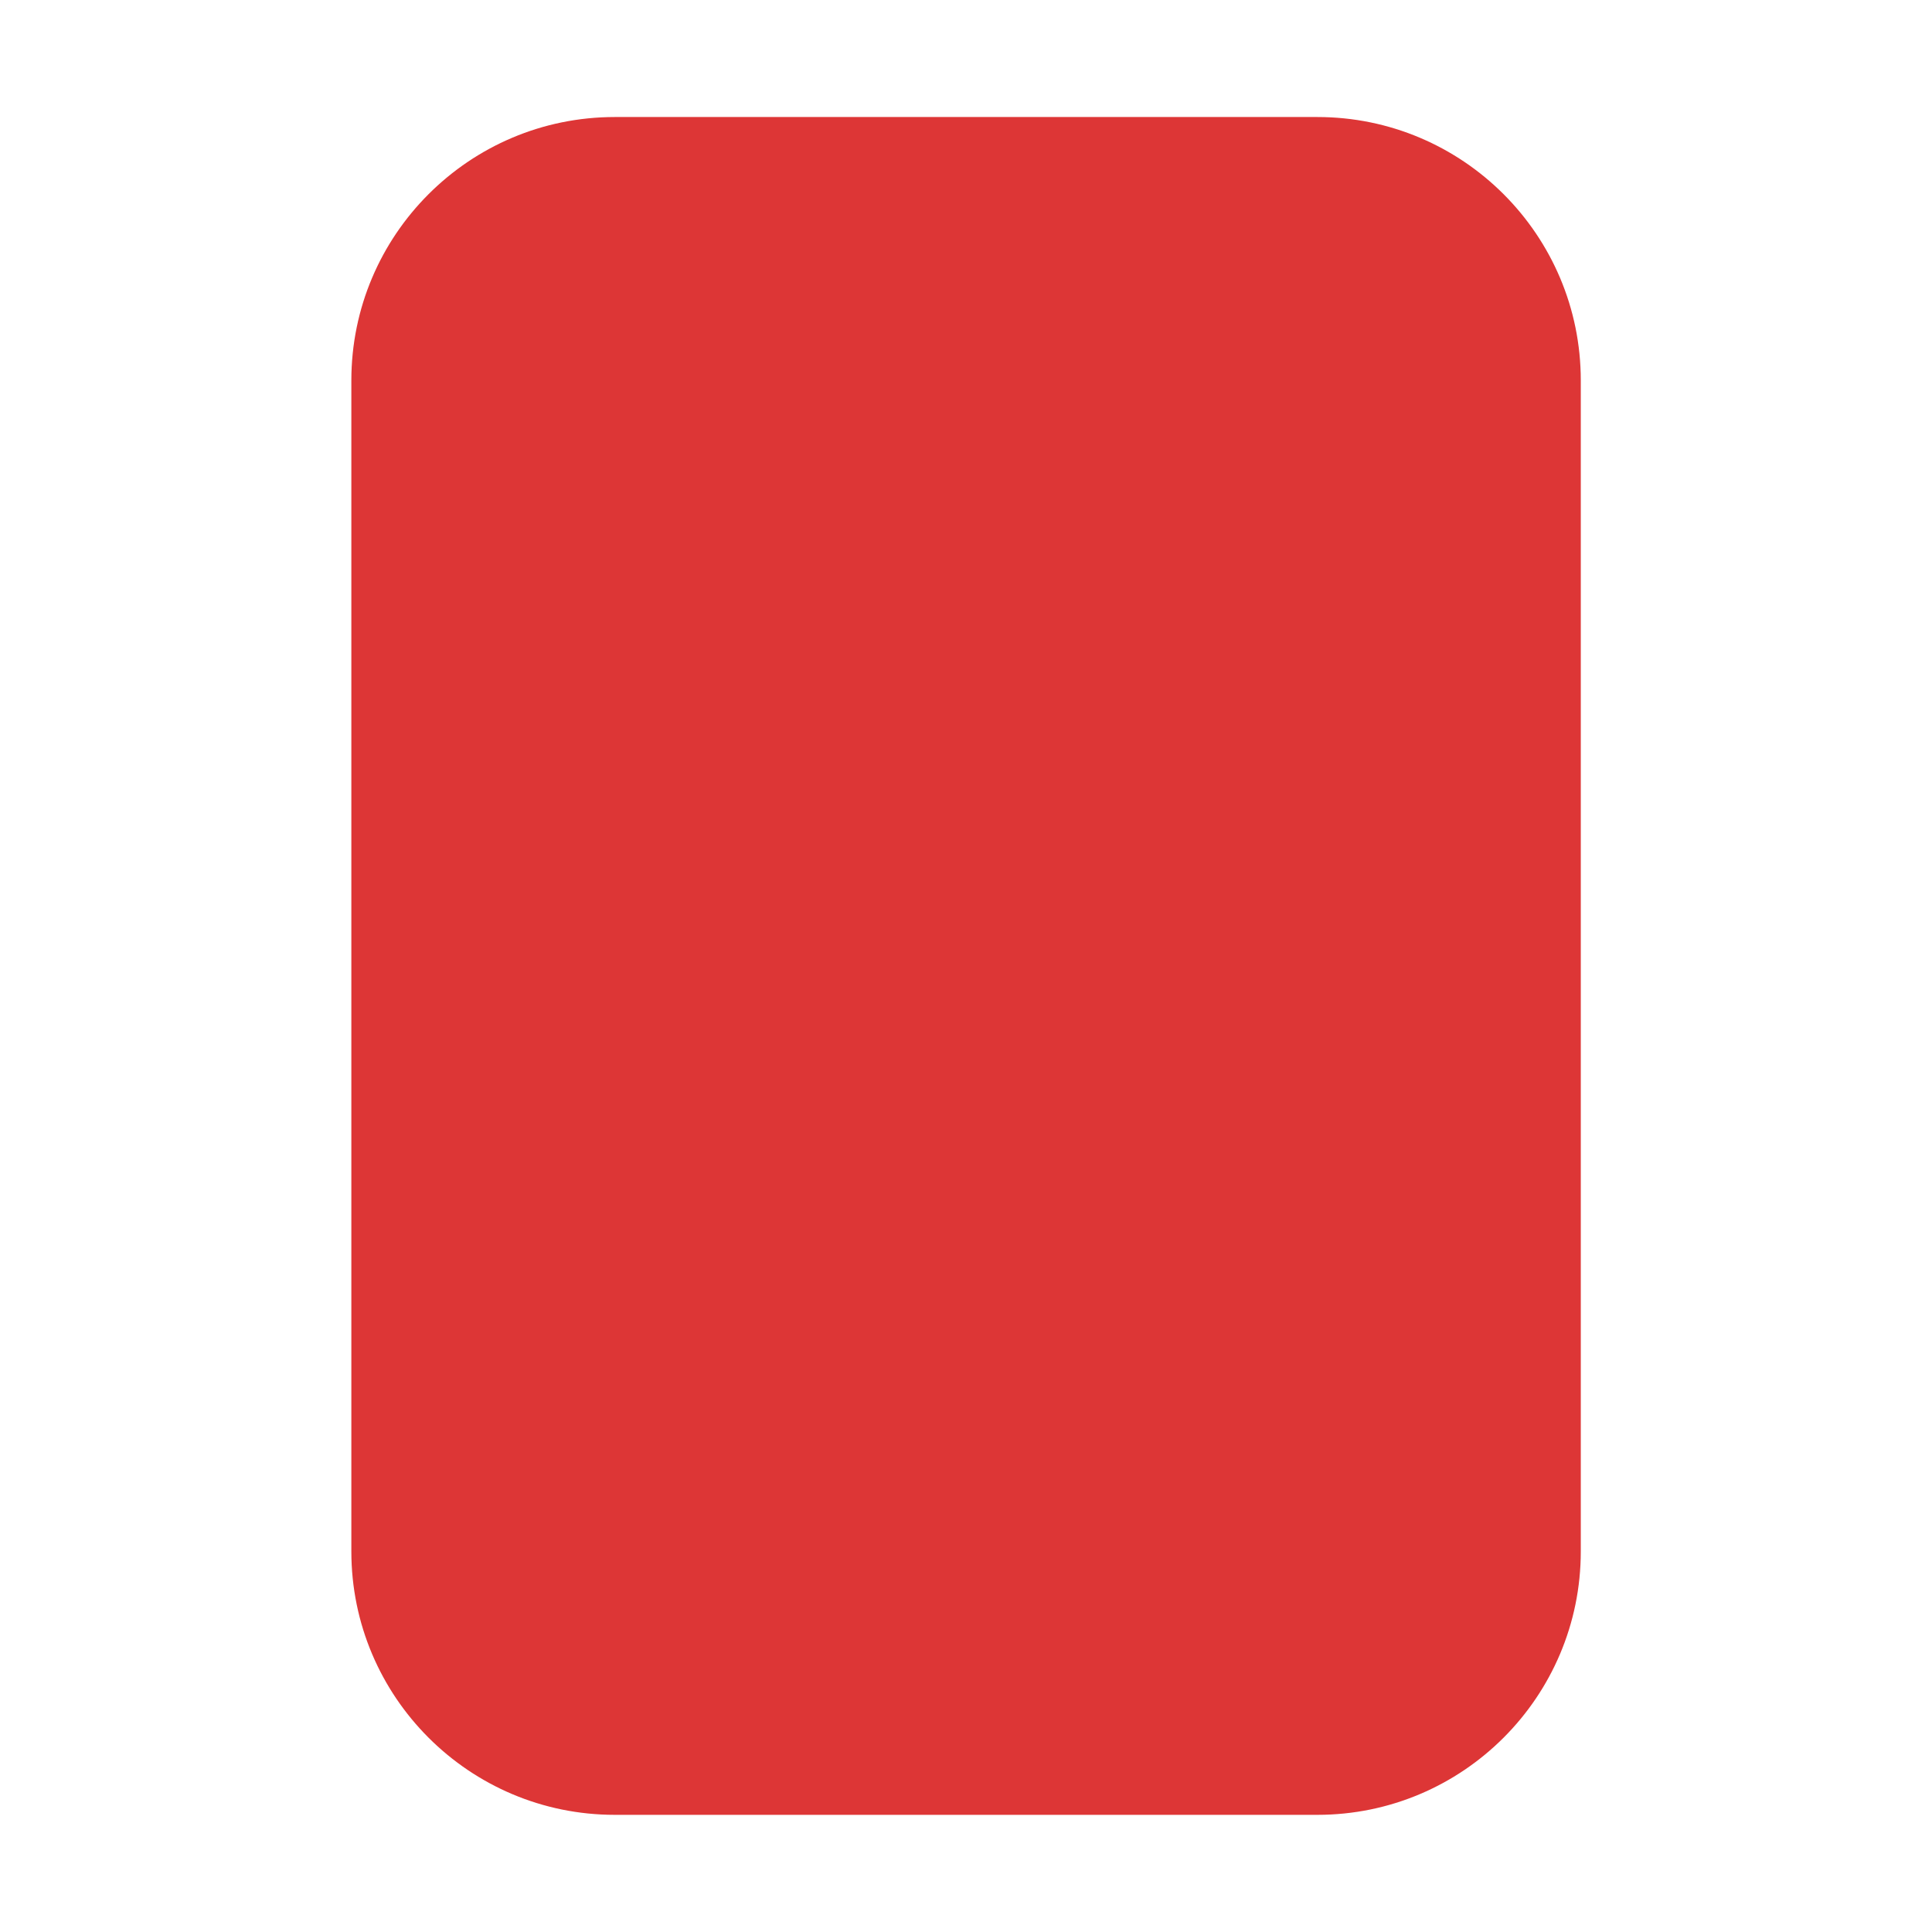 <svg xmlns="http://www.w3.org/2000/svg" viewBox="0 0 14 14">
	<path d="M9.546 0.848H4.455C3.401 0.848 2.546 1.703 2.546 2.757V11.242C2.546 12.296 3.401 13.151 4.455 13.151H9.546C10.6 13.151 11.455 12.296 11.455 11.242V2.757C11.455 1.703 10.6 0.848 9.546 0.848Z" fill="#dd3636"></path>
</svg>